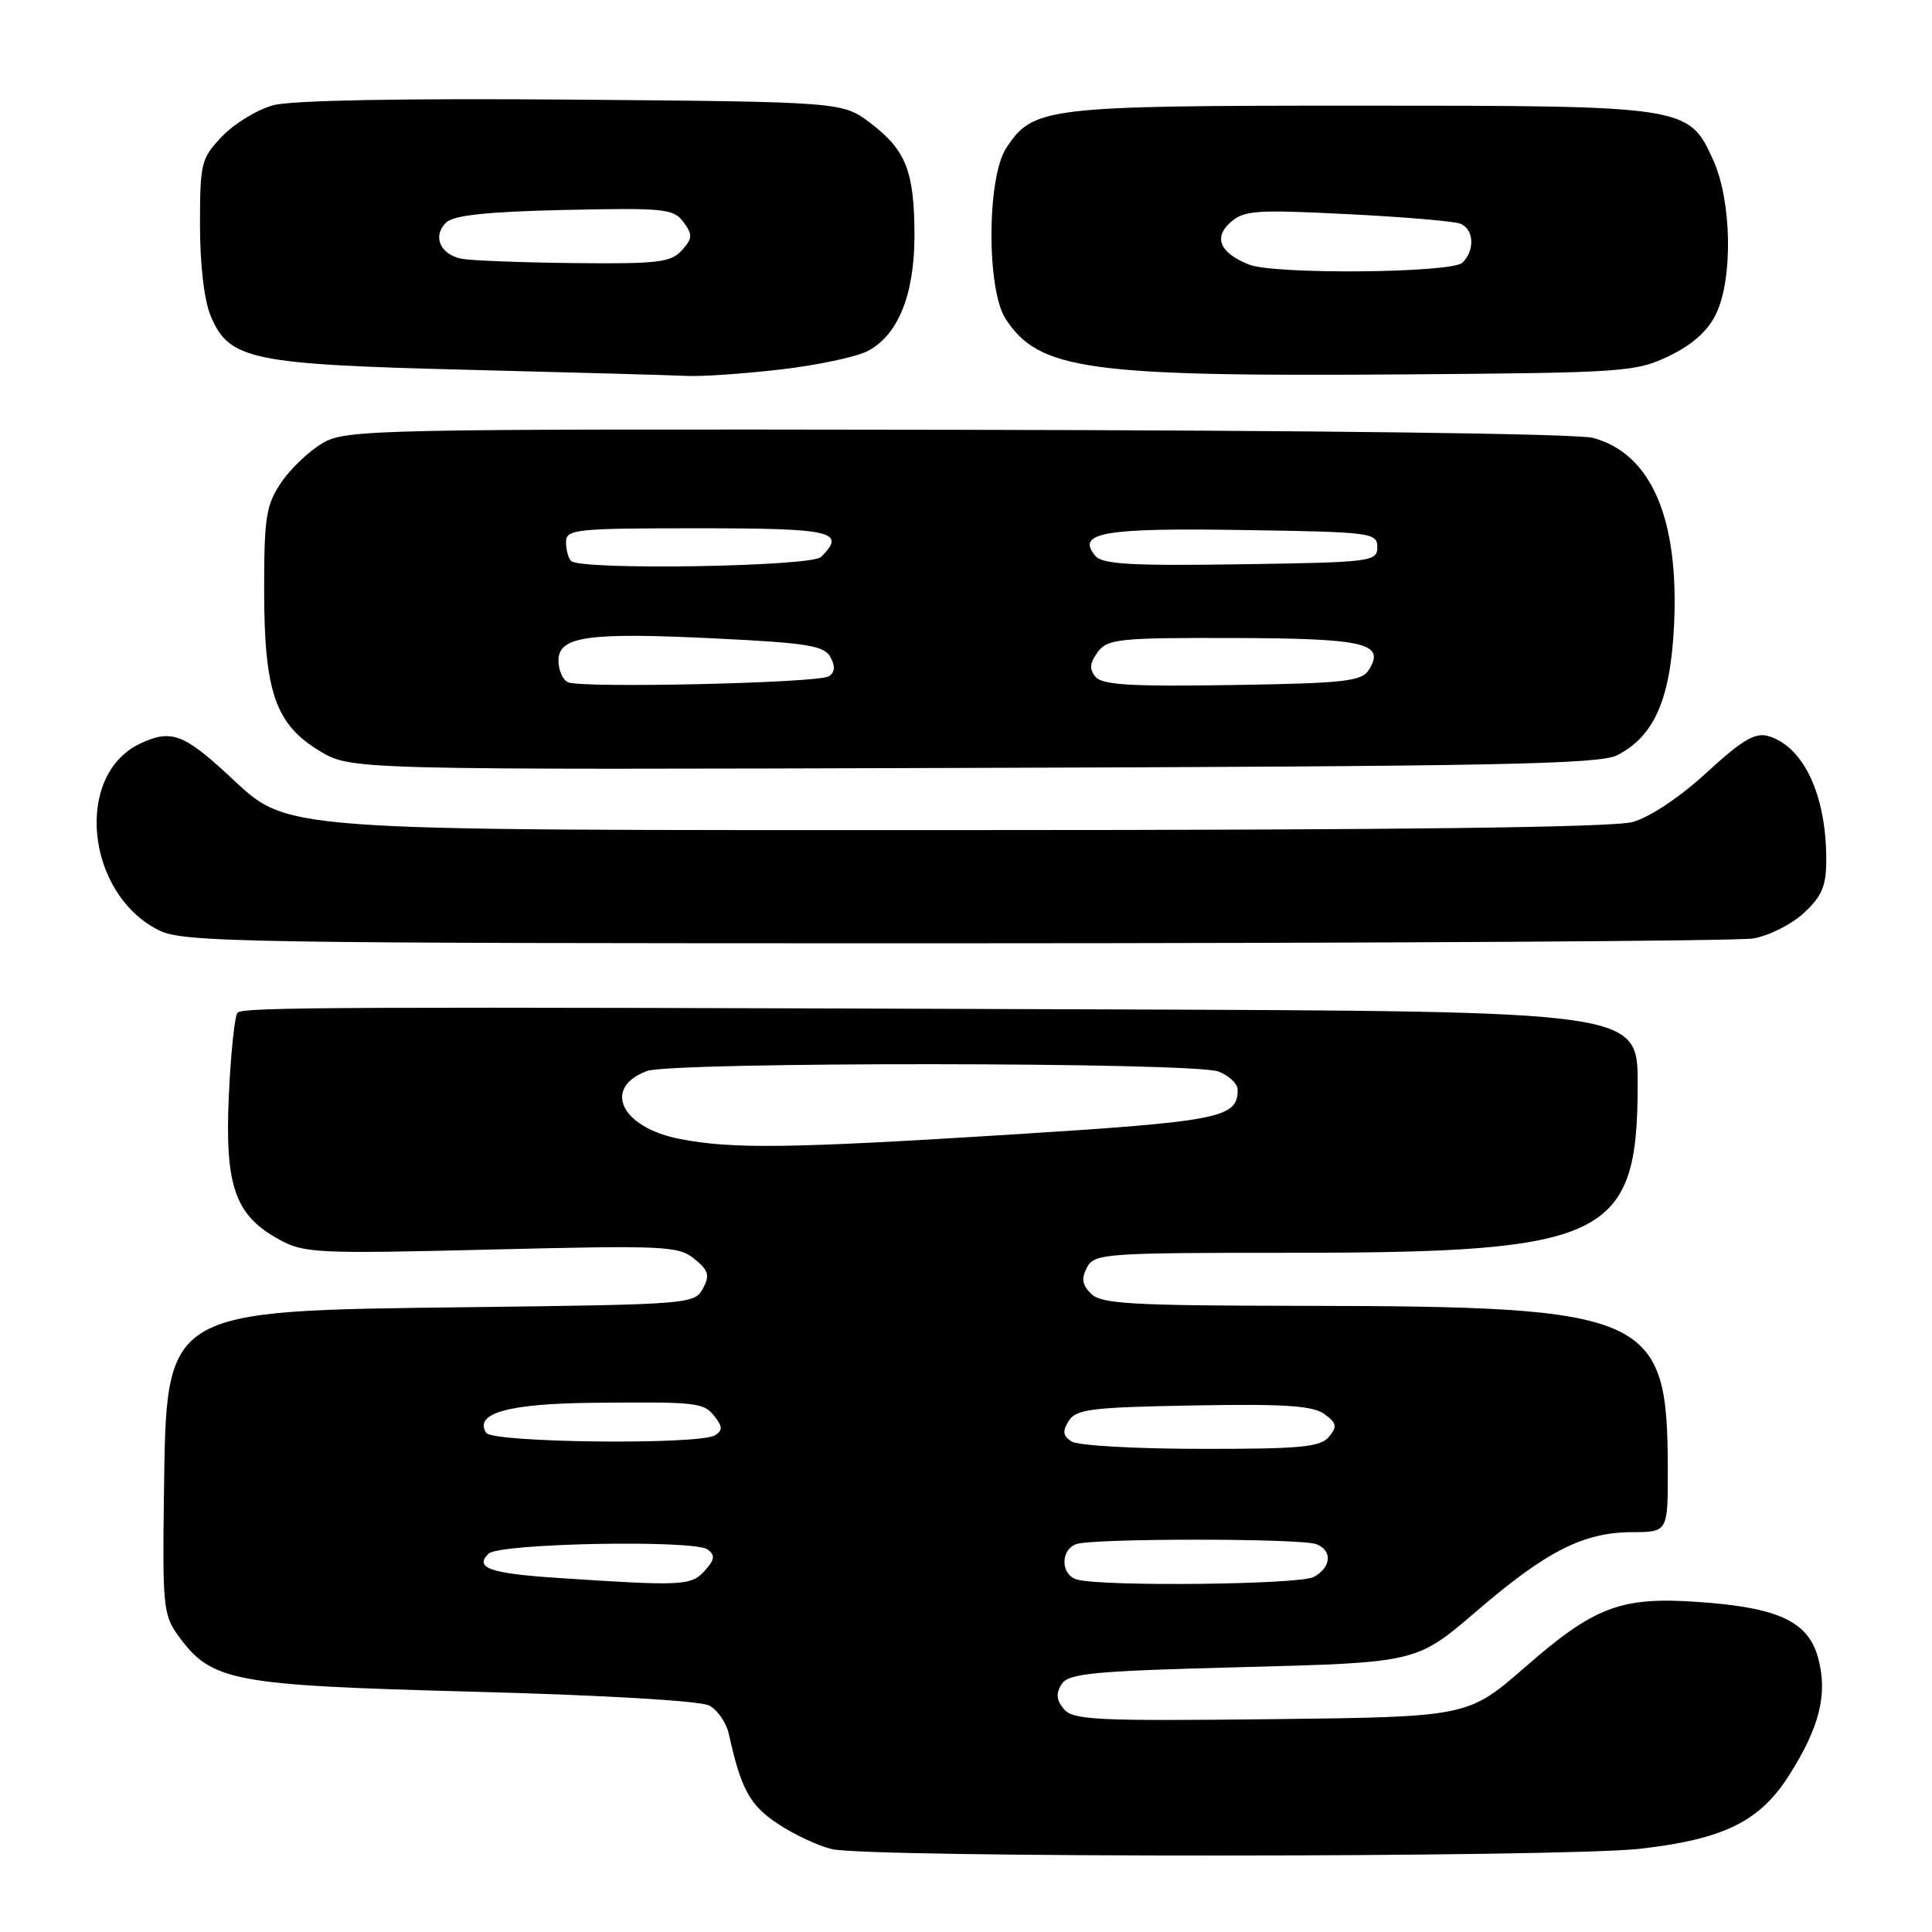 <?xml version="1.0" encoding="UTF-8" standalone="no"?>
<!DOCTYPE svg PUBLIC "-//W3C//DTD SVG 1.1//EN" "http://www.w3.org/Graphics/SVG/1.1/DTD/svg11.dtd" >
<svg xmlns="http://www.w3.org/2000/svg" xmlns:xlink="http://www.w3.org/1999/xlink" version="1.1" viewBox="0 0 256 256">
 <g >
 <path fill="currentColor"
d=" M 217.33 244.97 C 228.42 243.70 233.19 241.35 237.06 235.24 C 241.12 228.85 242.20 224.47 240.92 219.71 C 239.61 214.84 235.64 212.99 224.93 212.26 C 214.77 211.56 211.27 212.88 202.11 220.88 C 194.51 227.50 194.51 227.50 168.42 227.80 C 145.29 228.06 142.17 227.91 140.97 226.46 C 139.98 225.28 139.90 224.38 140.66 223.17 C 141.57 221.72 144.75 221.42 164.71 220.90 C 187.71 220.30 187.71 220.30 195.61 213.52 C 204.91 205.53 209.78 203.05 216.25 203.02 C 221.00 203.00 221.00 203.00 220.99 194.75 C 220.98 174.09 218.72 173.09 172.32 173.03 C 149.90 173.00 145.92 172.77 144.57 171.43 C 143.39 170.25 143.26 169.39 144.04 167.93 C 145.02 166.10 146.40 166.00 170.99 166.00 C 213.06 166.00 217.00 164.08 217.00 143.60 C 217.00 134.00 217.00 134.00 146.75 133.75 C 43.96 133.38 32.23 133.43 31.48 134.19 C 31.10 134.57 30.58 139.52 30.32 145.19 C 29.78 157.18 31.13 161.03 37.00 164.25 C 40.28 166.06 42.06 166.14 65.12 165.57 C 88.03 165.01 89.89 165.09 92.00 166.80 C 93.90 168.34 94.08 168.98 93.14 170.74 C 92.04 172.79 91.29 172.85 62.76 173.20 C 21.29 173.71 22.07 173.24 21.72 198.37 C 21.52 212.58 21.66 214.04 23.56 216.66 C 28.04 222.82 30.54 223.30 62.73 224.16 C 79.90 224.61 92.83 225.37 93.99 226.00 C 95.08 226.58 96.25 228.28 96.58 229.78 C 98.20 237.10 99.34 239.20 103.08 241.67 C 105.22 243.09 108.44 244.60 110.24 245.02 C 115.13 246.18 207.14 246.14 217.33 244.97 Z  M 232.29 124.35 C 234.38 124.01 237.41 122.48 239.04 120.96 C 241.44 118.72 242.00 117.38 241.99 113.85 C 241.98 105.29 238.96 98.89 234.30 97.53 C 232.56 97.03 230.83 98.06 226.13 102.38 C 222.61 105.62 218.60 108.29 216.34 108.92 C 213.76 109.64 184.96 109.99 128.93 109.99 C 34.58 110.00 38.49 110.29 30.13 102.59 C 24.29 97.21 22.60 96.62 18.55 98.54 C 9.80 102.70 11.37 118.40 21.02 123.25 C 24.27 124.88 31.37 125.00 126.50 124.99 C 182.60 124.98 230.21 124.70 232.29 124.35 Z  M 214.27 100.08 C 219.21 97.55 221.35 92.65 221.82 82.83 C 222.50 68.67 218.78 60.09 211.07 58.02 C 208.96 57.46 174.43 57.02 126.74 56.95 C 49.23 56.83 45.85 56.90 42.74 58.72 C 40.96 59.76 38.49 62.11 37.25 63.95 C 35.26 66.91 35.00 68.55 35.00 78.13 C 35.00 91.67 36.48 95.97 42.36 99.51 C 46.50 102.01 46.50 102.01 129.00 101.75 C 197.98 101.54 211.95 101.27 214.27 100.08 Z  M 103.34 48.97 C 108.20 48.41 113.43 47.31 114.96 46.52 C 119.00 44.43 121.18 39.04 121.17 31.16 C 121.16 22.74 120.05 19.90 115.39 16.35 C 111.66 13.50 111.66 13.50 75.86 13.20 C 53.45 13.02 38.63 13.29 36.23 13.94 C 34.13 14.50 31.08 16.35 29.45 18.05 C 26.65 20.98 26.50 21.56 26.50 29.82 C 26.50 35.08 27.06 39.83 27.92 41.87 C 30.37 47.68 33.22 48.28 62.00 49.00 C 76.03 49.35 89.08 49.72 91.00 49.81 C 92.92 49.91 98.48 49.53 103.34 48.97 Z  M 221.20 47.15 C 224.31 45.64 226.33 43.82 227.41 41.55 C 229.65 36.82 229.45 26.60 227.01 21.21 C 223.75 14.03 223.55 14.00 180.00 14.00 C 138.50 14.00 136.88 14.20 133.33 19.62 C 130.76 23.54 130.71 38.39 133.26 42.27 C 137.69 49.03 144.06 49.92 186.04 49.61 C 215.37 49.39 216.76 49.29 221.20 47.15 Z  M 73.83 209.08 C 64.89 208.48 62.84 207.76 64.73 205.87 C 66.11 204.49 92.02 203.99 93.78 205.32 C 94.79 206.09 94.70 206.67 93.37 208.14 C 91.58 210.13 90.42 210.18 73.83 209.08 Z  M 142.75 209.31 C 140.57 208.74 140.45 205.43 142.58 204.61 C 144.64 203.82 172.36 203.82 174.42 204.61 C 176.59 205.44 176.40 207.71 174.07 208.96 C 172.19 209.97 146.36 210.25 142.75 209.31 Z  M 142.00 191.01 C 140.84 190.27 140.75 189.65 141.61 188.28 C 142.58 186.72 144.62 186.47 158.13 186.23 C 170.19 186.01 173.97 186.26 175.49 187.37 C 177.13 188.57 177.22 189.02 176.09 190.39 C 174.97 191.75 172.28 192.00 159.13 191.98 C 150.53 191.98 142.82 191.54 142.00 191.01 Z  M 64.41 189.85 C 62.81 187.27 67.31 186.00 78.44 185.88 C 92.54 185.74 93.25 185.82 94.75 187.76 C 95.75 189.06 95.75 189.54 94.75 190.18 C 92.70 191.48 65.23 191.18 64.41 189.85 Z  M 90.04 150.91 C 82.30 149.39 79.78 144.17 85.70 141.92 C 88.98 140.68 158.14 140.72 161.43 141.98 C 162.85 142.51 164.00 143.60 164.00 144.40 C 164.00 148.14 161.70 148.59 133.87 150.34 C 104.47 152.18 97.01 152.27 90.04 150.91 Z  M 75.25 90.40 C 74.56 90.09 74.00 88.80 74.00 87.53 C 74.00 84.30 77.90 83.76 95.04 84.61 C 107.08 85.20 109.23 85.56 110.05 87.09 C 110.71 88.32 110.63 89.11 109.80 89.62 C 108.36 90.51 77.04 91.22 75.25 90.40 Z  M 145.16 89.69 C 144.32 88.67 144.39 87.86 145.44 86.42 C 146.73 84.66 148.21 84.50 163.42 84.54 C 180.91 84.59 183.61 85.22 181.37 88.78 C 180.42 90.28 178.10 90.54 163.28 90.77 C 149.94 90.99 146.04 90.75 145.16 89.69 Z  M 75.67 74.33 C 75.30 73.97 75.00 72.84 75.00 71.83 C 75.00 70.13 76.20 70.00 92.50 70.00 C 110.37 70.00 112.18 70.42 108.80 73.80 C 107.51 75.09 76.92 75.59 75.67 74.33 Z  M 145.13 73.65 C 142.57 70.57 146.16 69.94 164.63 70.23 C 181.74 70.49 182.50 70.58 182.50 72.50 C 182.50 74.42 181.74 74.51 164.39 74.77 C 149.90 74.99 146.05 74.77 145.13 73.65 Z  M 61.19 34.29 C 58.32 33.74 57.27 31.29 59.11 29.49 C 60.11 28.52 64.51 28.05 74.83 27.82 C 88.03 27.53 89.26 27.65 90.57 29.43 C 91.80 31.11 91.77 31.59 90.34 33.18 C 88.90 34.77 87.11 34.98 76.10 34.86 C 69.17 34.79 62.46 34.53 61.19 34.29 Z  M 165.47 35.05 C 161.66 33.51 160.78 31.51 163.00 29.50 C 164.80 27.87 166.31 27.76 178.48 28.37 C 185.90 28.74 192.65 29.31 193.48 29.63 C 195.30 30.33 195.47 33.13 193.80 34.80 C 192.41 36.19 168.79 36.40 165.47 35.05 Z "/>
</g>
</svg>